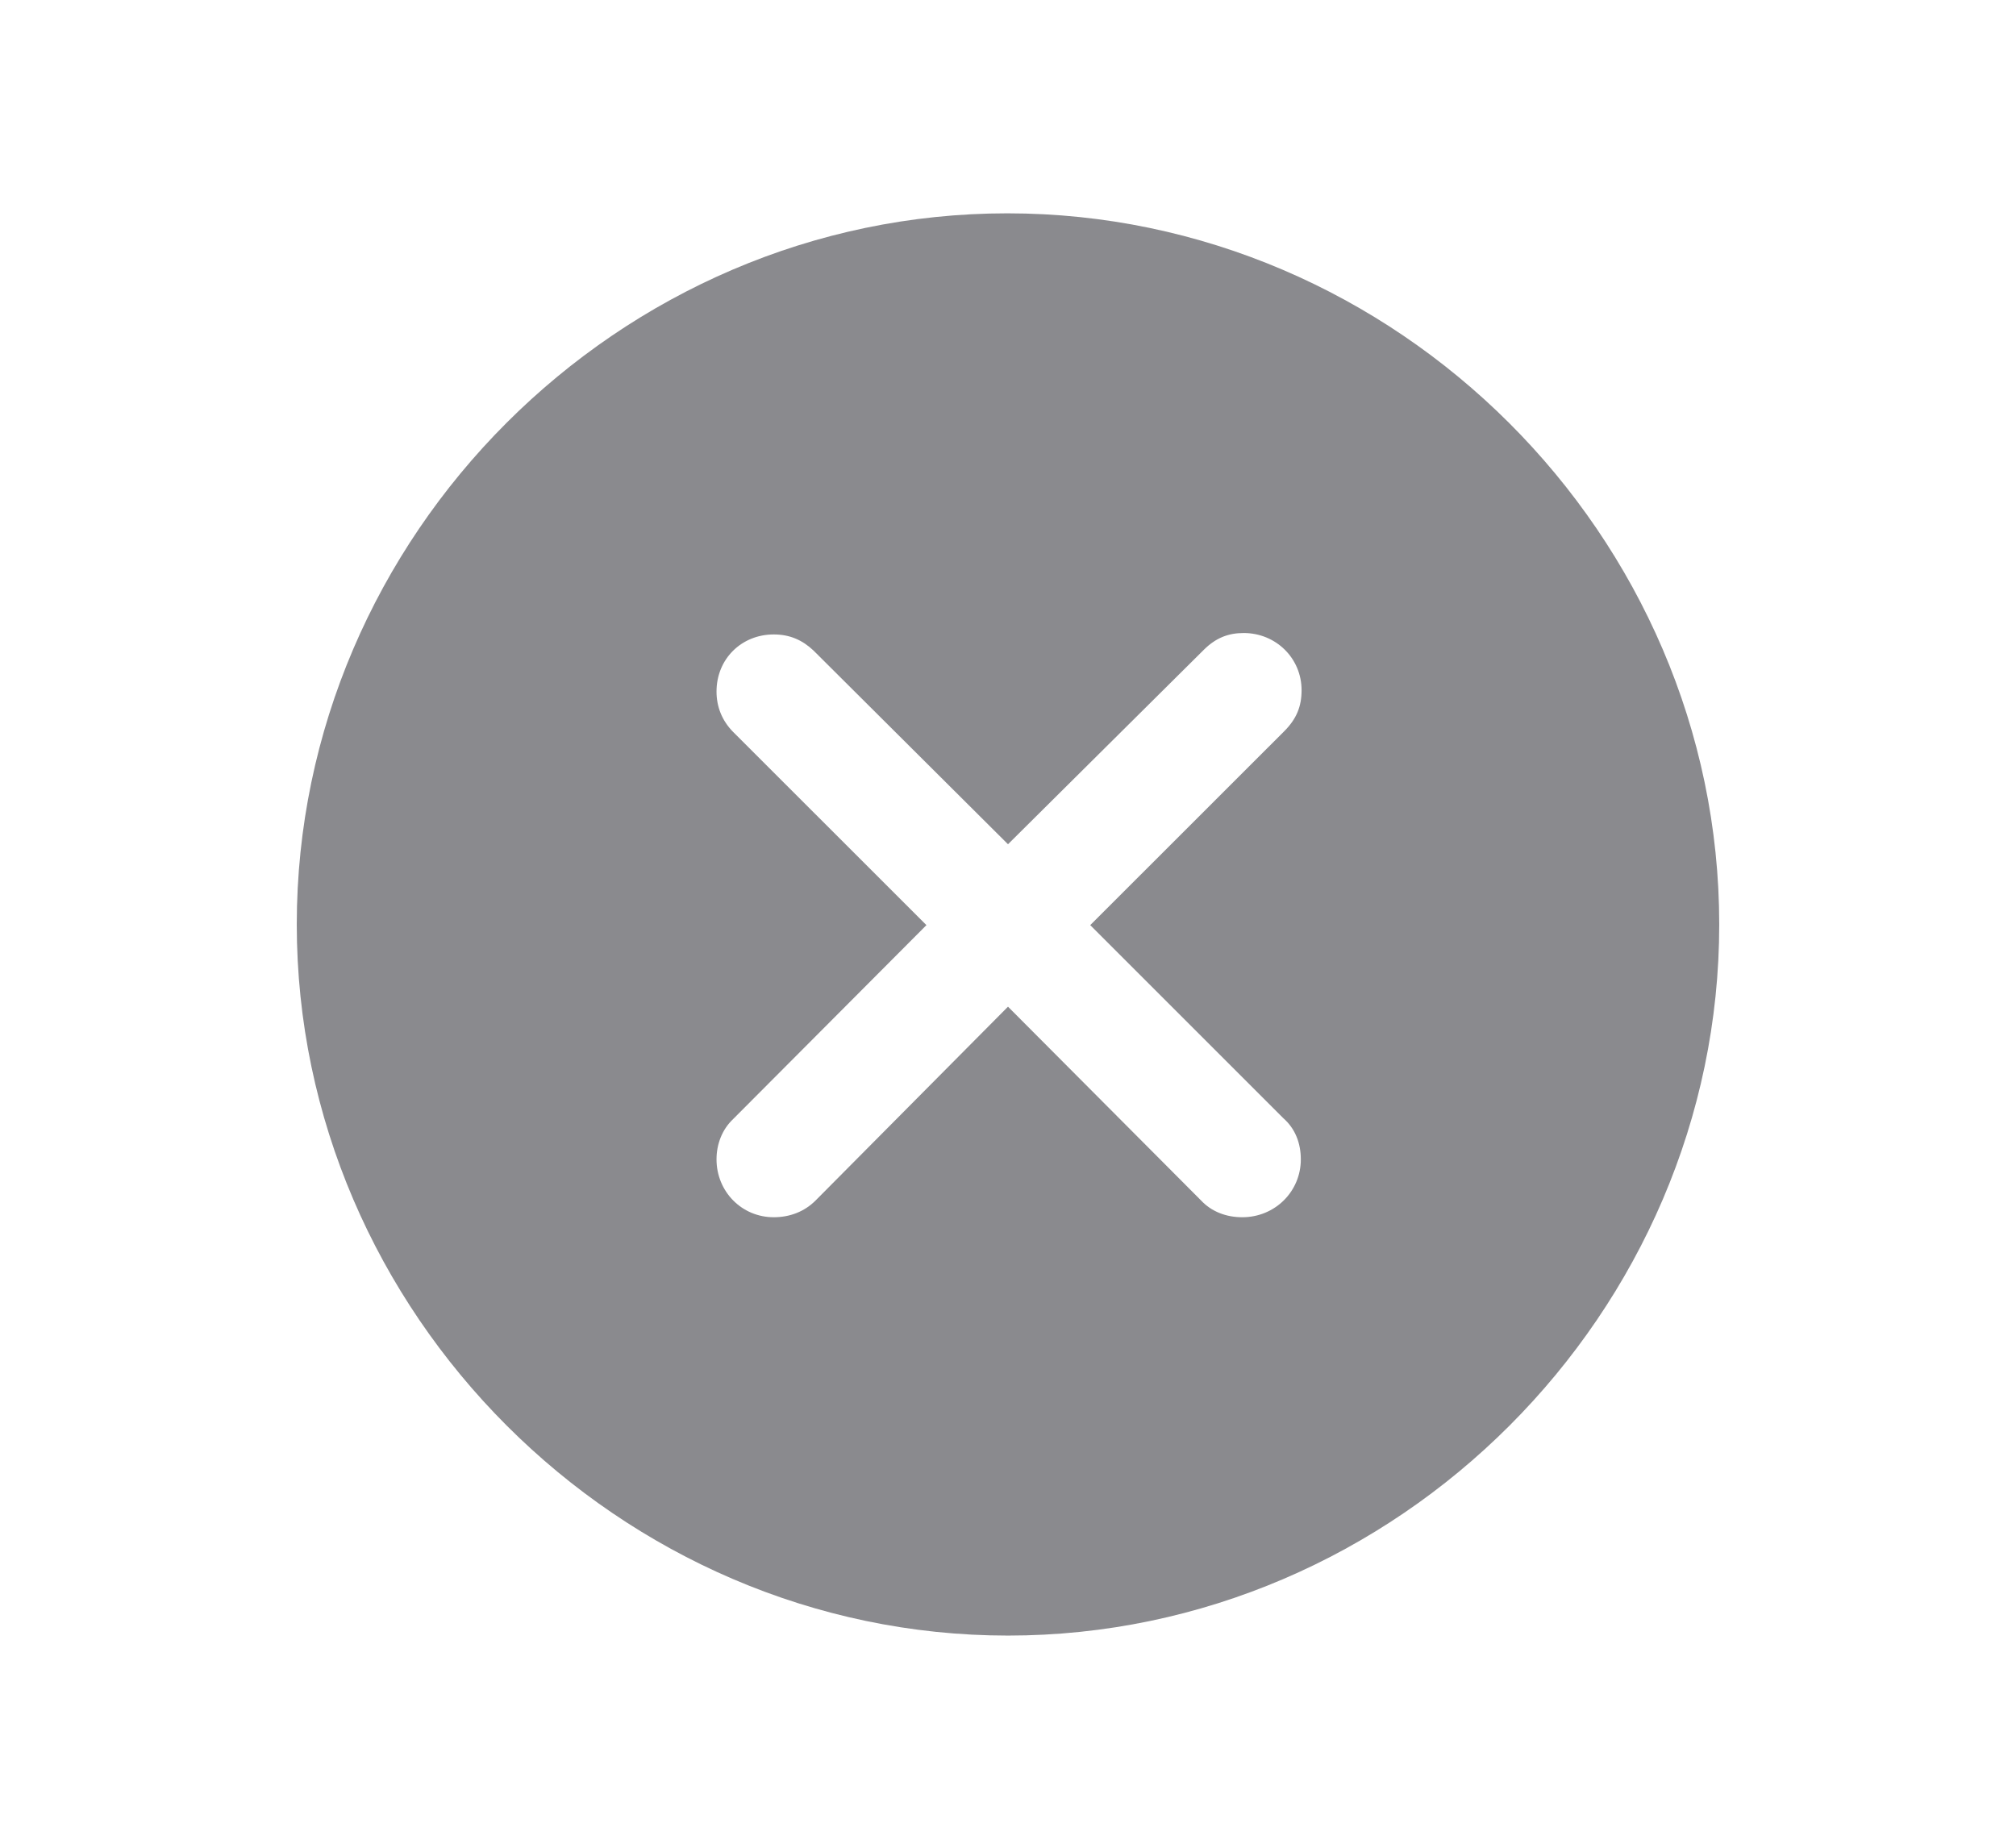 <svg width="24" height="22" viewBox="0 0 24 22" fill="none" xmlns="http://www.w3.org/2000/svg">
    <path d="M12 19.474C16.632 19.474 20.467 15.63 20.467 11.007C20.467 6.375 16.623 2.54 11.992 2.54C7.368 2.54 3.533 6.375 3.533 11.007C3.533 15.63 7.376 19.474 12 19.474ZM9.211 14.493C8.829 14.493 8.53 14.186 8.53 13.804C8.53 13.622 8.597 13.447 8.729 13.323L11.029 11.015L8.729 8.716C8.597 8.583 8.53 8.417 8.53 8.234C8.53 7.844 8.829 7.554 9.211 7.554C9.402 7.554 9.551 7.62 9.684 7.745L12 10.052L14.332 7.736C14.474 7.595 14.623 7.537 14.806 7.537C15.188 7.537 15.495 7.836 15.495 8.218C15.495 8.409 15.437 8.558 15.287 8.708L12.979 11.015L15.279 13.315C15.42 13.439 15.486 13.613 15.486 13.804C15.486 14.186 15.179 14.493 14.789 14.493C14.598 14.493 14.424 14.427 14.299 14.294L12 11.986L9.709 14.294C9.576 14.427 9.402 14.493 9.211 14.493Z"
          fill="#3C3C43" fill-opacity="0.6"/>
</svg>